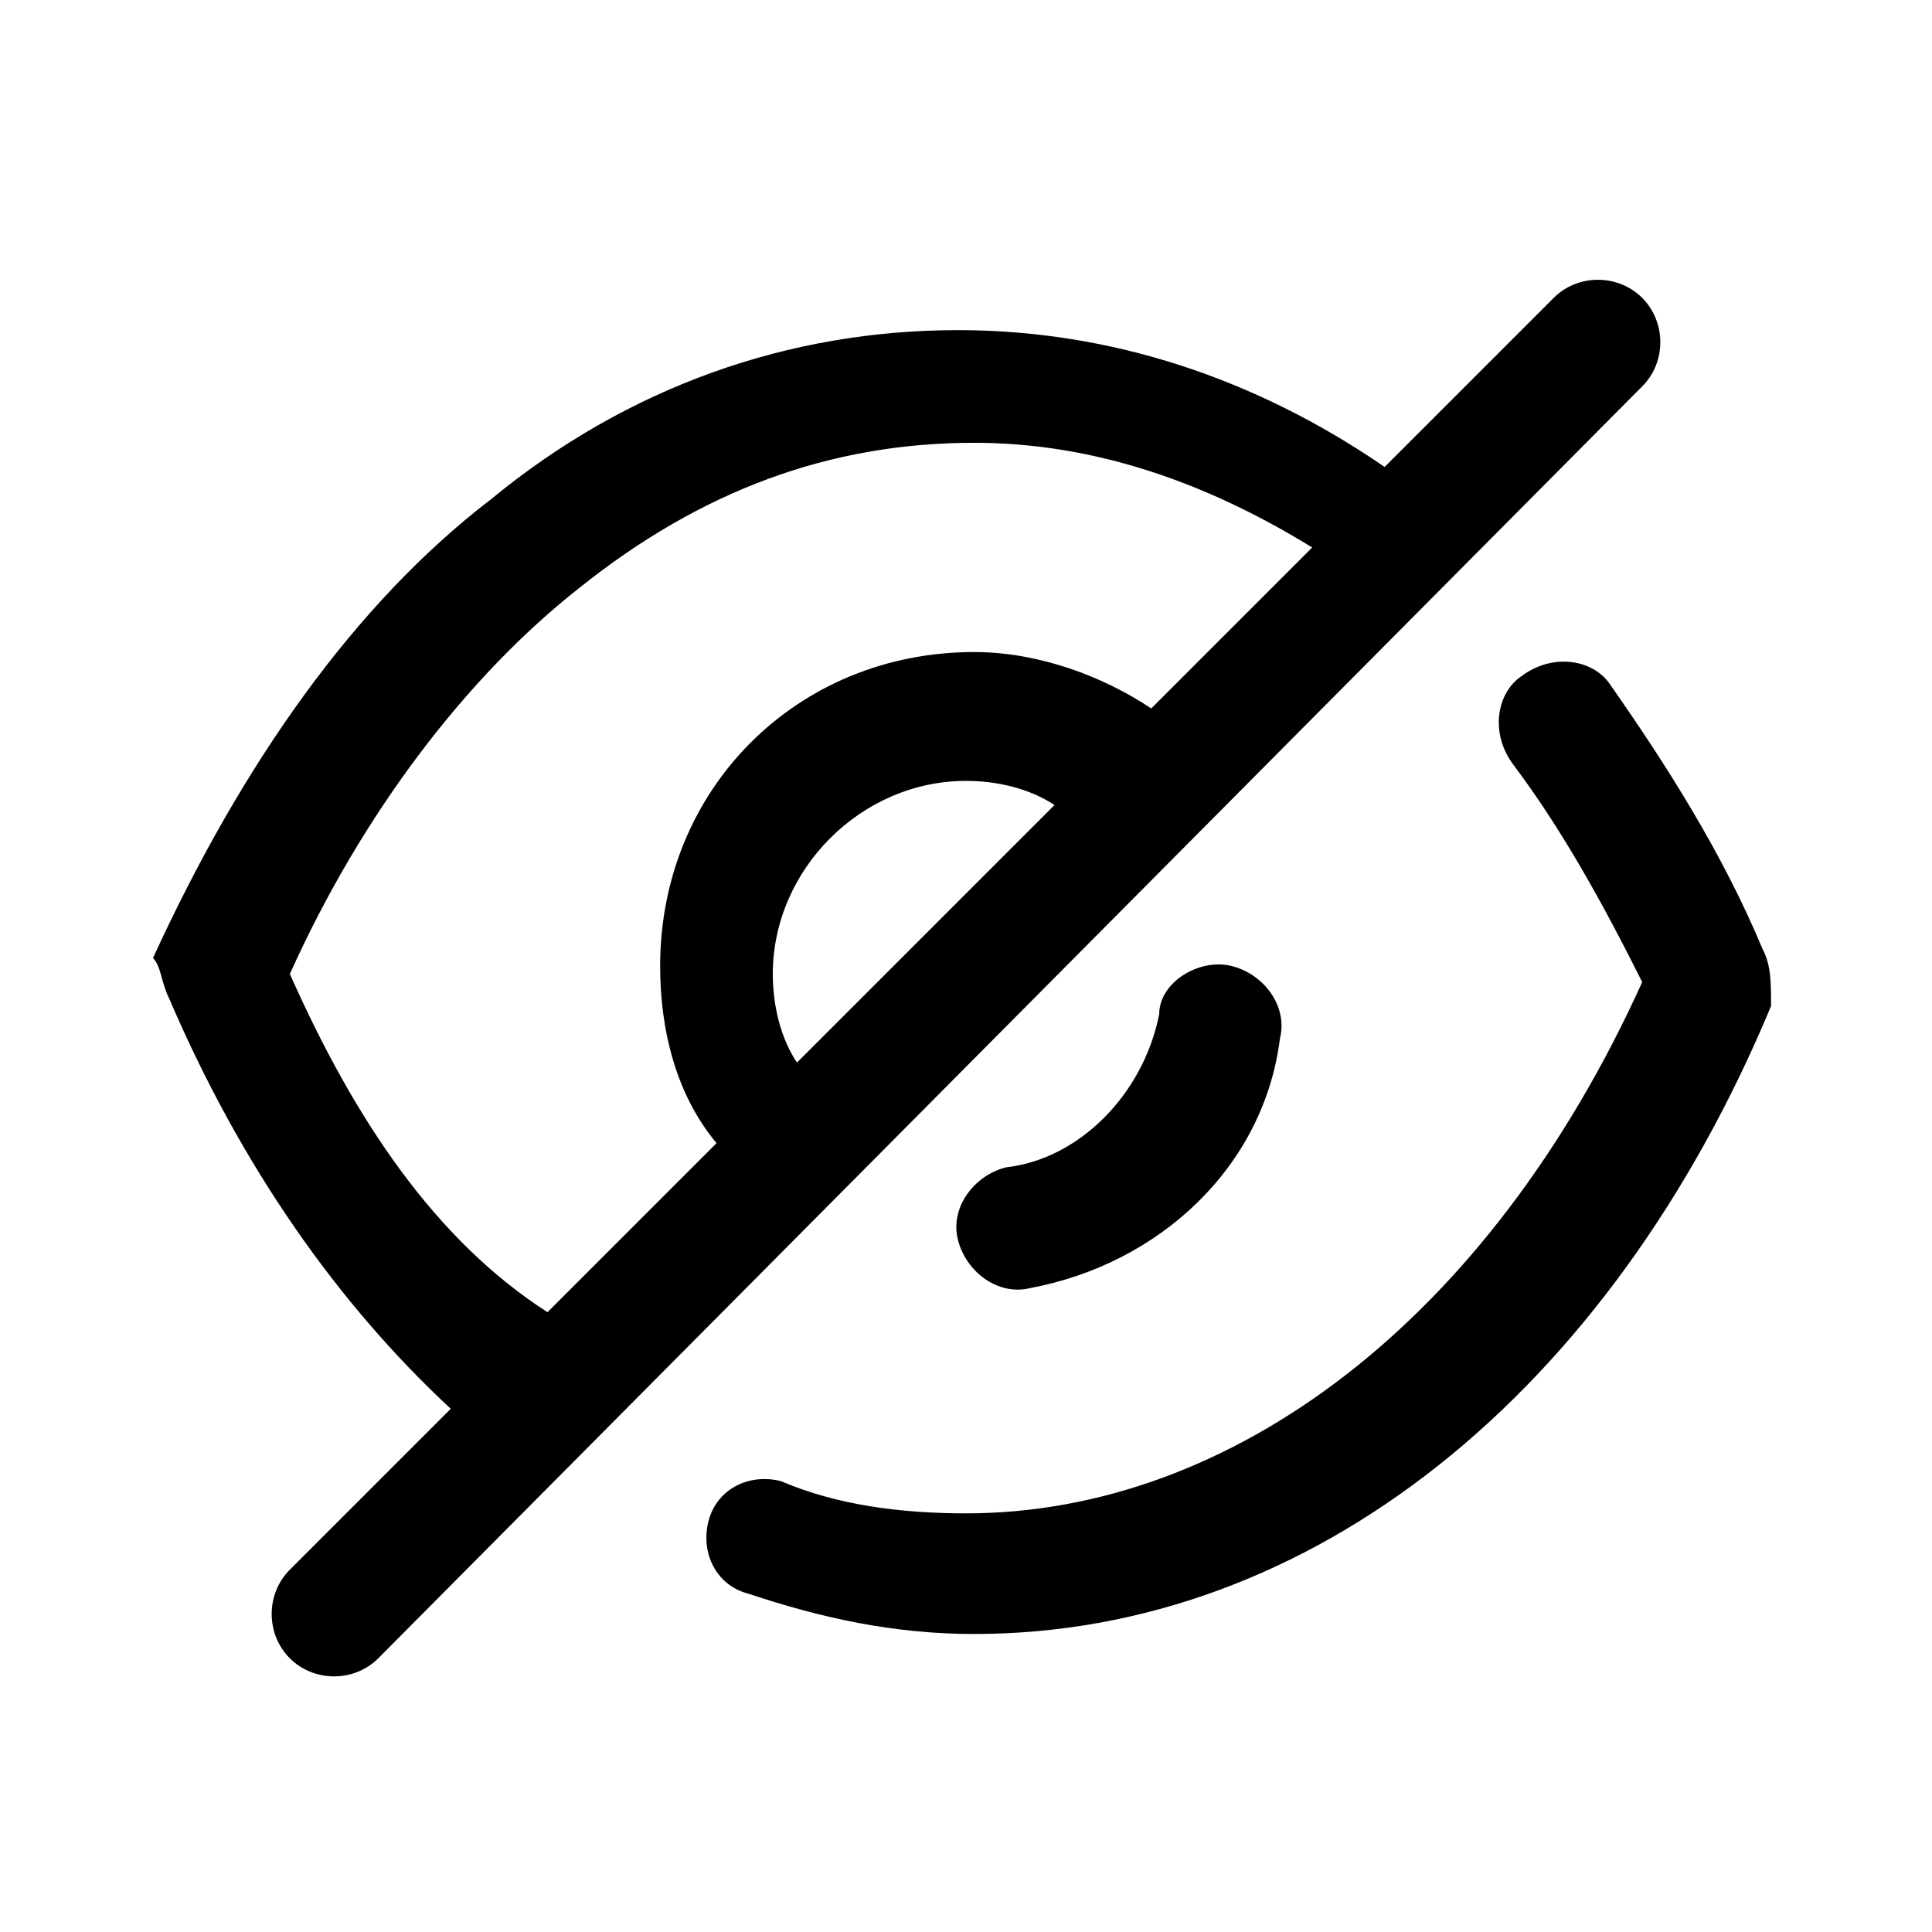 <!-- Generated by IcoMoon.io -->
<svg version="1.1" xmlns="http://www.w3.org/2000/svg" width="16" height="16" viewBox="0 0 16 16">
<title>app_hide</title>
<path d="M9.6 8.4c-0.133 0.667-0.667 1.2-1.267 1.267-0.267 0.067-0.467 0.333-0.4 0.6s0.333 0.467 0.6 0.4c1.067-0.2 1.933-1 2.067-2.067 0.067-0.267-0.133-0.533-0.4-0.6s-0.6 0.133-0.6 0.4z"></path>
<path d="M14.6 7.867c-0.333-0.8-0.8-1.533-1.267-2.2-0.133-0.2-0.467-0.267-0.733-0.067-0.2 0.133-0.267 0.467-0.067 0.733 0.4 0.533 0.733 1.133 1.067 1.8-1.267 2.8-3.4 4.4-5.6 4.4-0.533 0-1.067-0.067-1.533-0.267-0.267-0.067-0.533 0.067-0.6 0.333s0.067 0.533 0.333 0.6c0.6 0.2 1.2 0.333 1.867 0.333 2.8 0 5.267-2 6.6-5.2 0-0.2 0-0.333-0.067-0.467z"></path>
<path d="M13.6 2.467c-0.2-0.2-0.533-0.2-0.733 0l-1.4 1.4c-1.067-0.733-2.267-1.133-3.533-1.133-1.4 0-2.733 0.467-3.867 1.4-1.133 0.867-2.067 2.2-2.8 3.8 0.067 0.067 0.067 0.2 0.133 0.333 0.6 1.4 1.4 2.533 2.333 3.4l-1.333 1.333c-0.2 0.2-0.2 0.533 0 0.733s0.533 0.2 0.733 0l10.467-10.533c0.2-0.2 0.2-0.533 0-0.733zM2.4 8.067c0.6-1.333 1.467-2.467 2.4-3.2v0c1-0.8 2.067-1.2 3.267-1.2 1 0 1.933 0.333 2.8 0.867l-1.333 1.333c-0.4-0.267-0.933-0.467-1.467-0.467-1.467 0-2.6 1.133-2.6 2.6 0 0.533 0.133 1.067 0.467 1.467l-1.4 1.4c-0.933-0.6-1.6-1.6-2.133-2.8zM6.6 8.8c-0.133-0.2-0.2-0.467-0.2-0.733 0-0.867 0.733-1.6 1.6-1.6 0.267 0 0.533 0.067 0.733 0.2l-2.133 2.133z"></path>
</svg>
